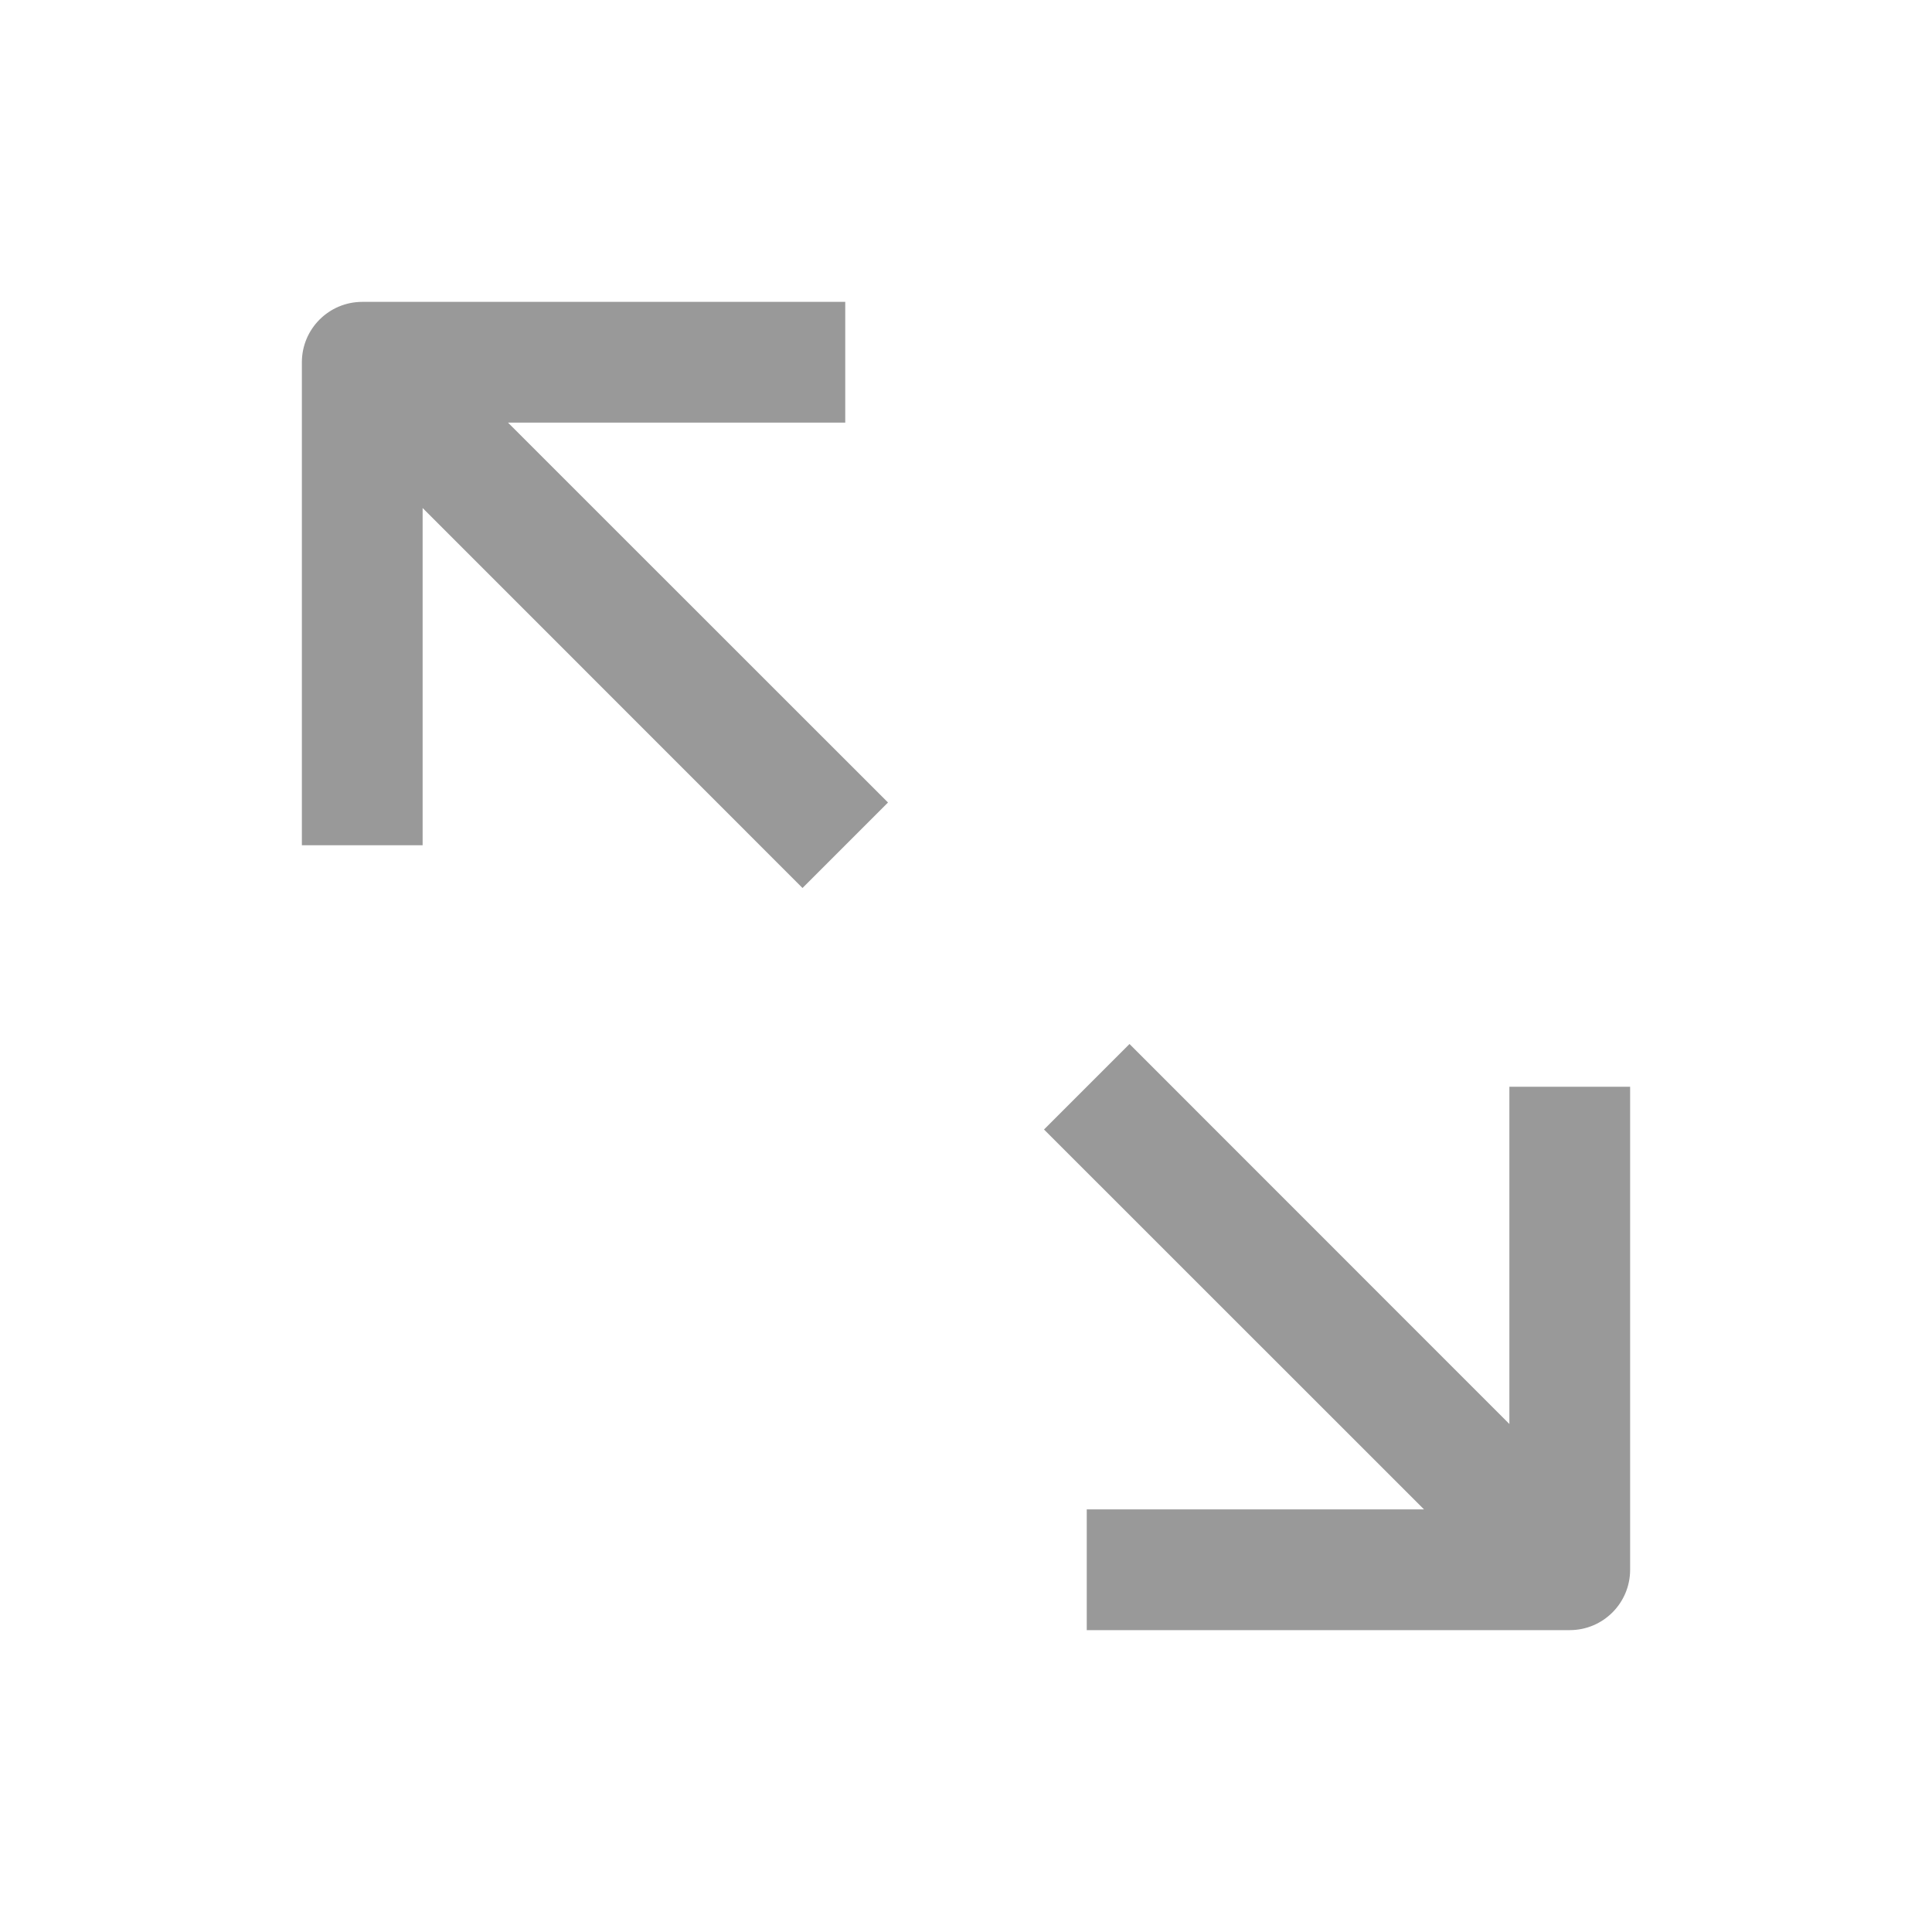 <svg width="16" height="16" viewBox="0 0 16 16" fill="none" xmlns="http://www.w3.org/2000/svg">
<path d="M3.5 4.207V7H2.5V3C2.5 2.724 2.724 2.5 3 2.5L7 2.5V3.5H4.207L7.354 6.646L6.646 7.354L3.5 4.207Z" fill="#999999"/>
<path d="M12.5 11.793V9H13.5V13C13.5 13.276 13.276 13.5 13 13.5L9 13.5L9 12.5H11.793L8.646 9.354L9.354 8.646L12.5 11.793Z" fill="#999999"/>
</svg>
